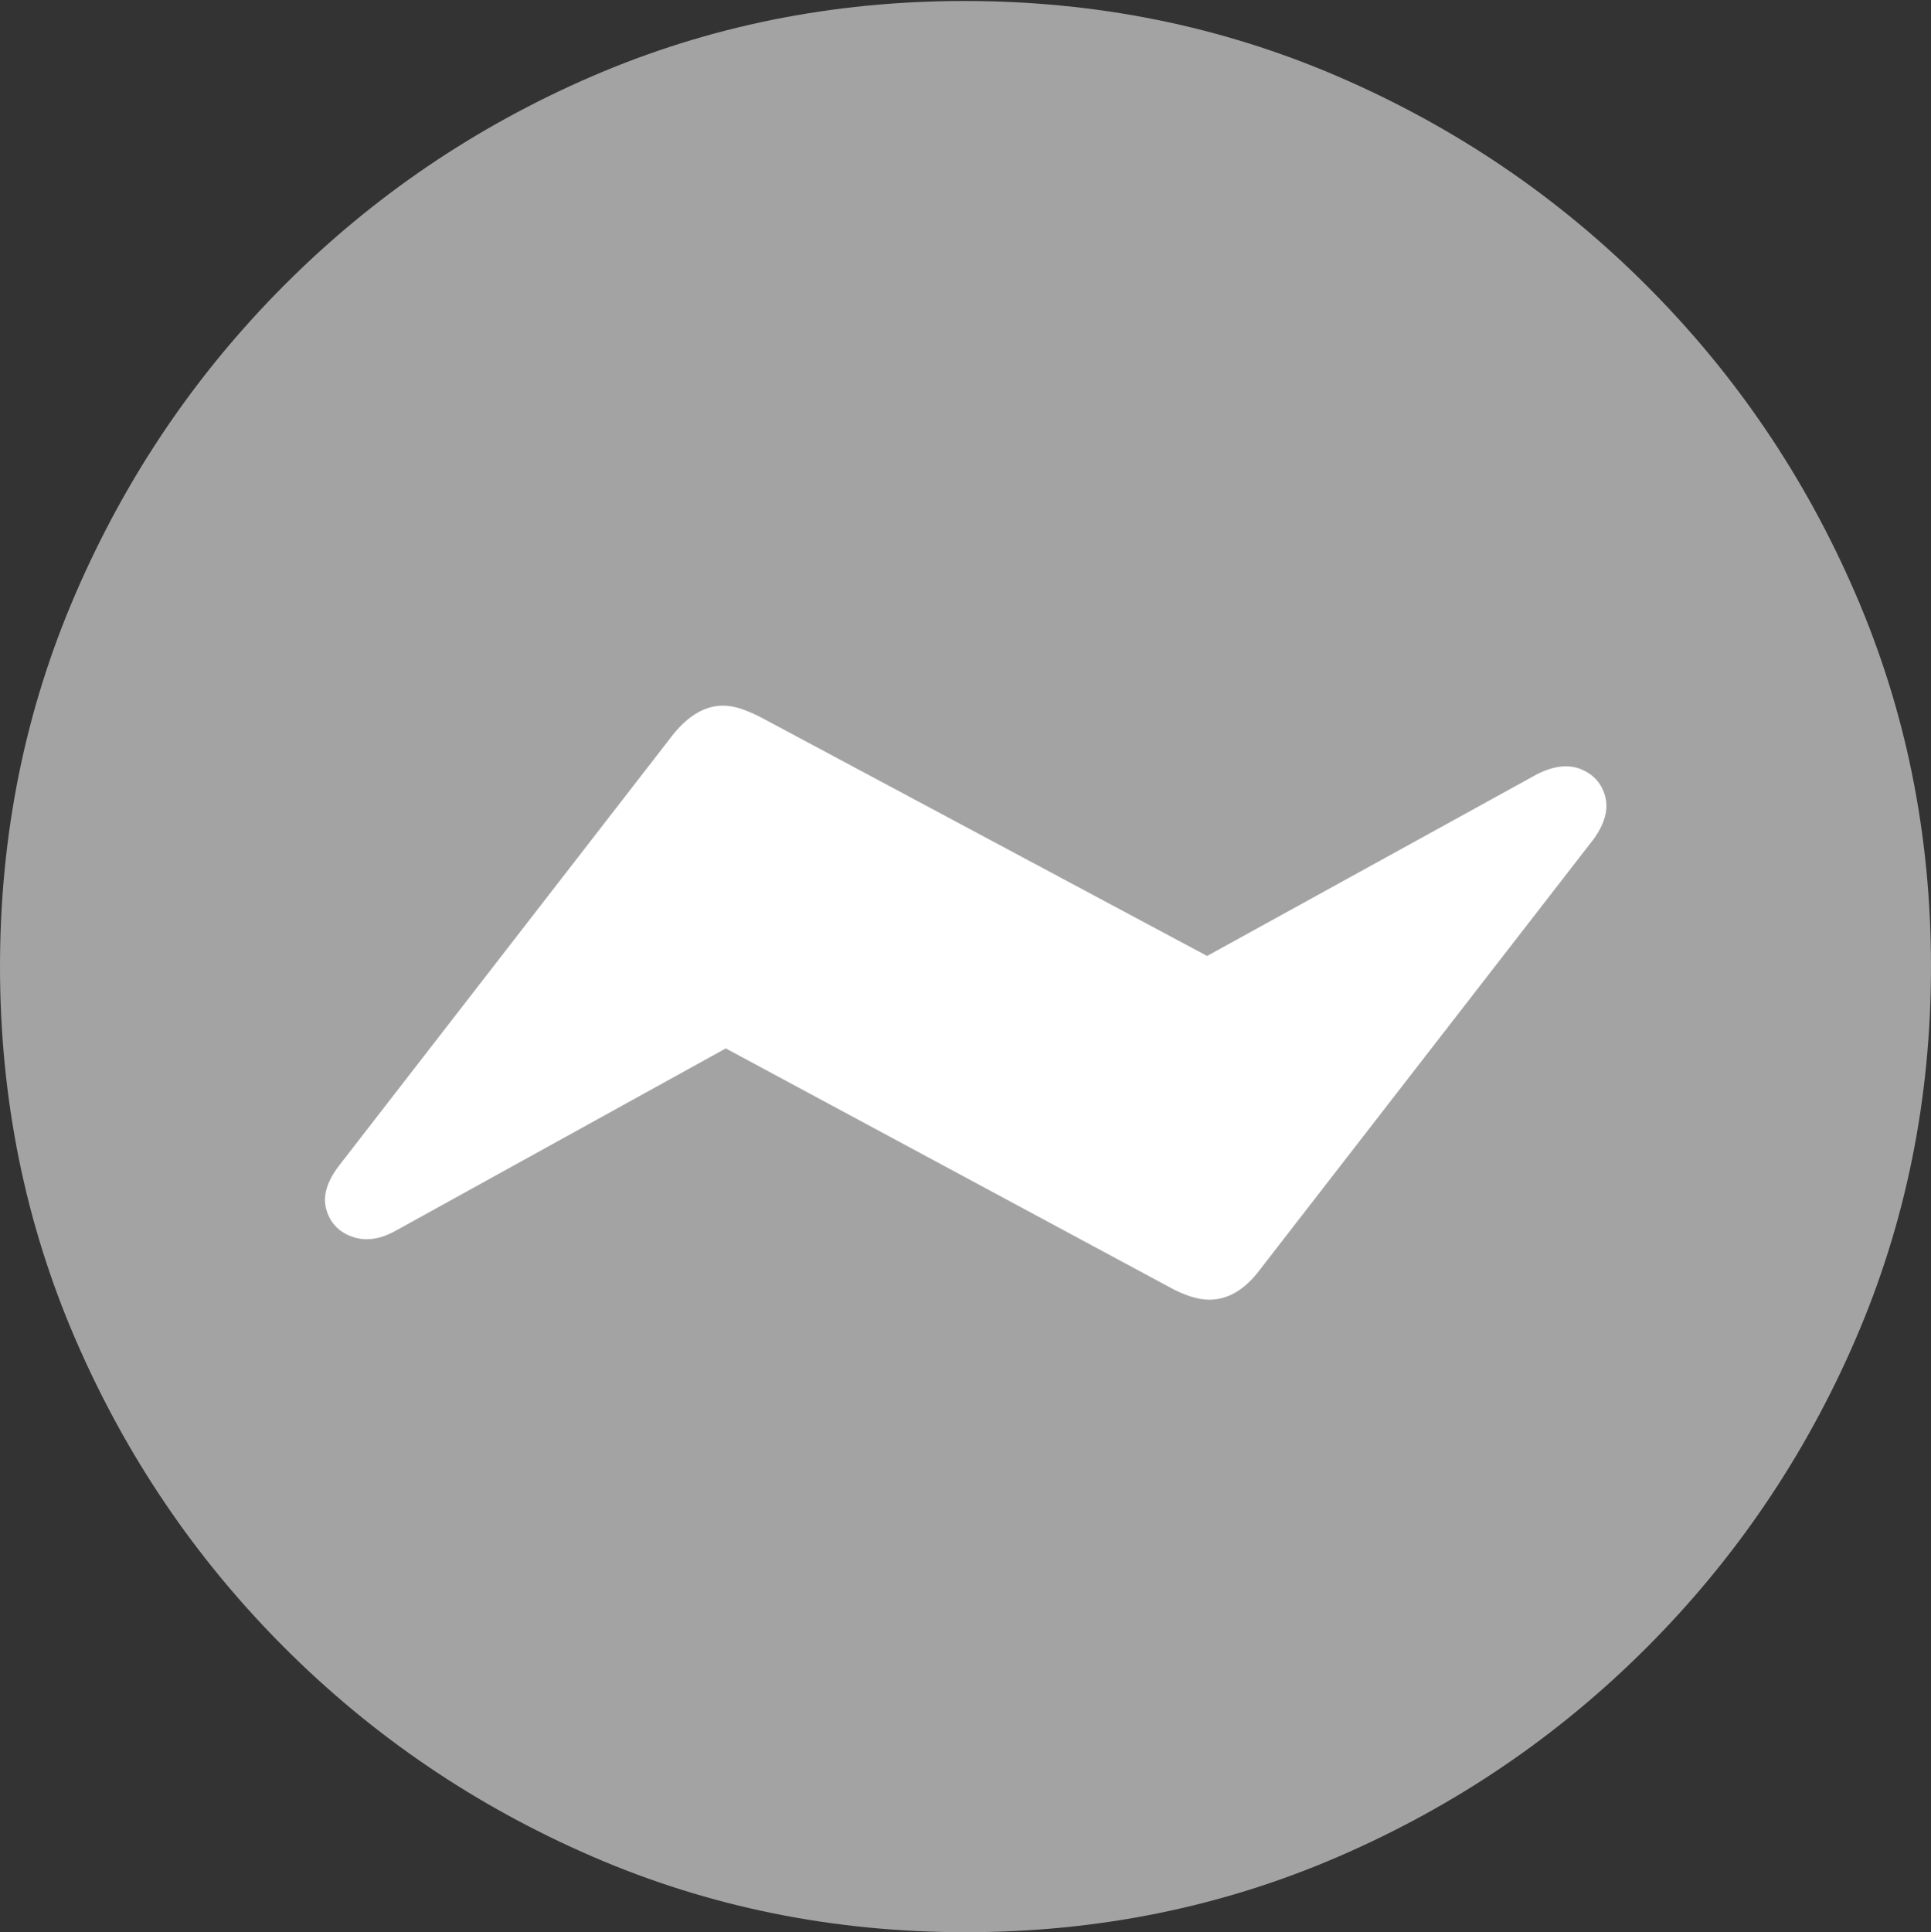 <svg width="19.59" height="19.6">
       <rect width="100%" height="100%" fill="#333333" stroke="none"/>
       <g>
              <rect height="19.6" opacity="0" width="19.59" x="0" y="0" />
              <path d="M9.795 19.6Q11.807 19.6 13.579 18.833Q15.352 18.066 16.704 16.714Q18.057 15.361 18.823 13.589Q19.59 11.816 19.59 9.805Q19.59 7.793 18.823 6.021Q18.057 4.248 16.704 2.896Q15.352 1.543 13.574 0.776Q11.797 0.01 9.785 0.01Q7.773 0.01 6.001 0.776Q4.229 1.543 2.881 2.896Q1.533 4.248 0.767 6.021Q0 7.793 0 9.805Q0 11.816 0.767 13.589Q1.533 15.361 2.886 16.714Q4.238 18.066 6.011 18.833Q7.783 19.6 9.795 19.6Z"
                     fill="rgba(255,255,255,0.55)" />
              <path d="M3.438 11.826L6.836 7.441Q7.07 7.158 7.334 7.158Q7.432 7.158 7.539 7.197Q7.646 7.236 7.754 7.295L12.246 9.697L15.596 7.852Q15.85 7.725 16.04 7.803Q16.23 7.881 16.284 8.076Q16.338 8.271 16.172 8.506L12.773 12.891Q12.549 13.184 12.266 13.184Q12.09 13.184 11.846 13.047L7.363 10.635L4.004 12.49Q3.77 12.617 3.569 12.544Q3.369 12.471 3.311 12.271Q3.252 12.07 3.438 11.826Z"
                     fill="#ffffff" />
       </g>
</svg>